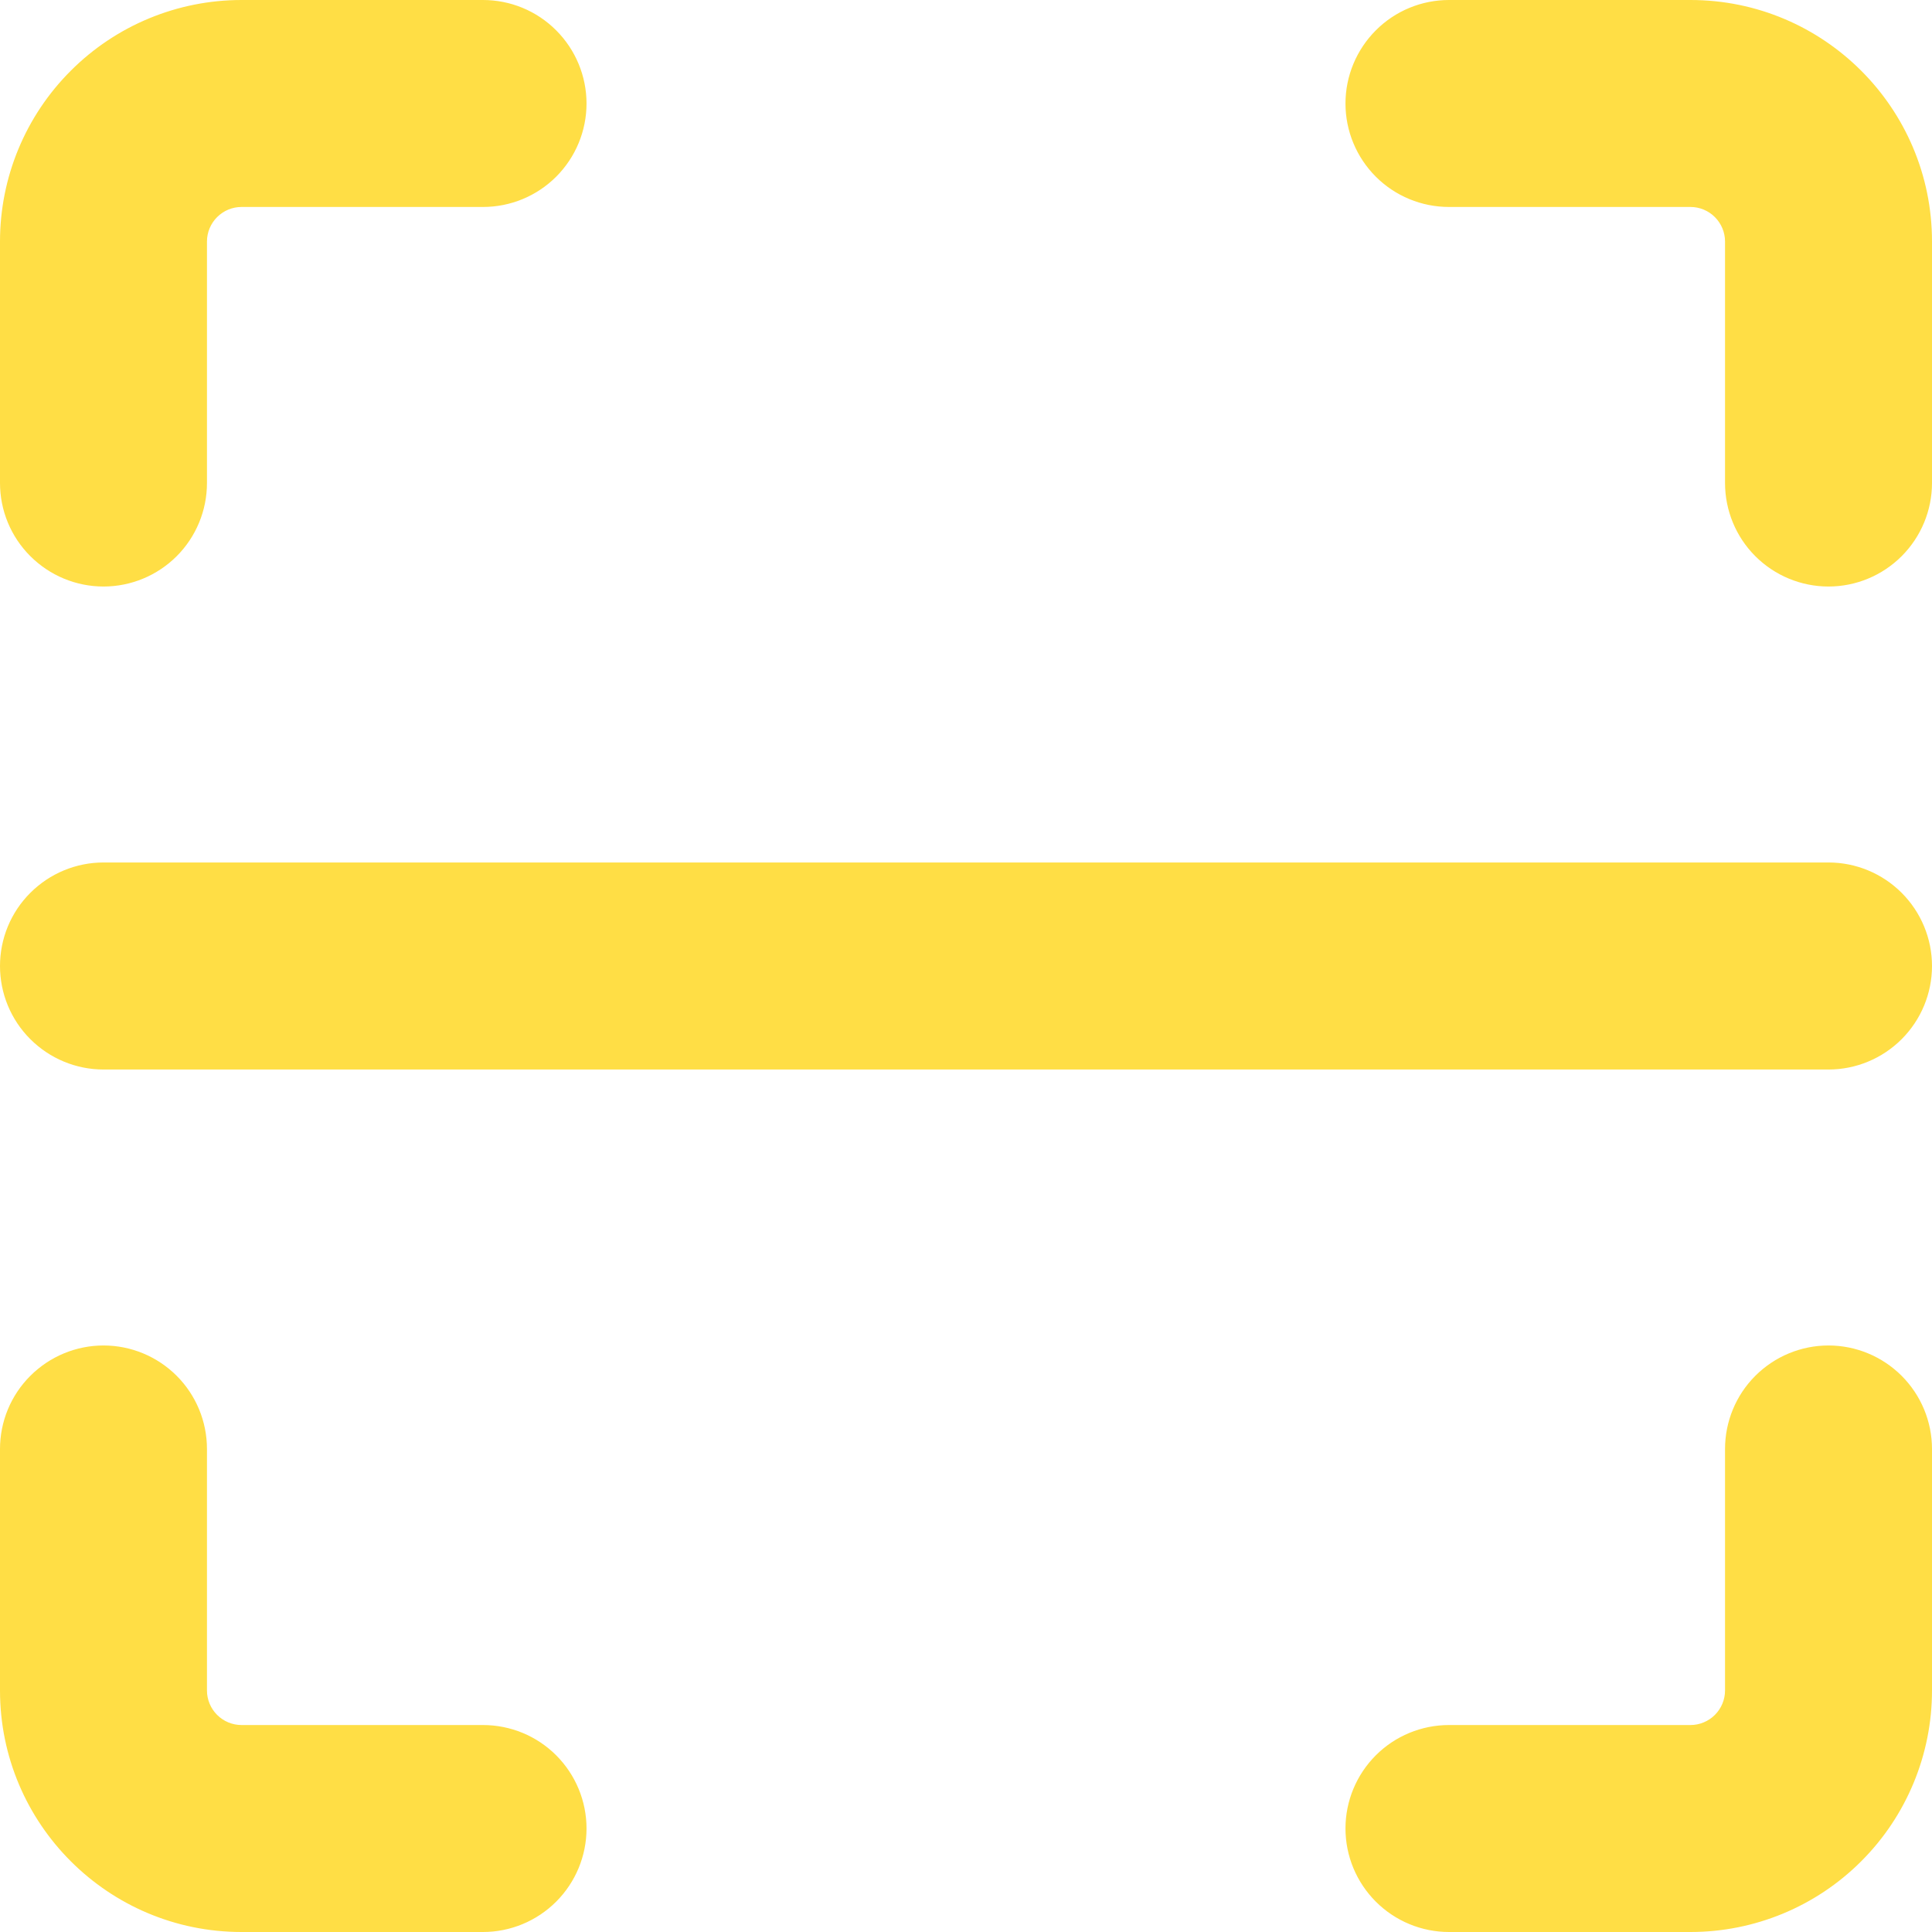<svg width="24" height="24" viewBox="0 0 24 24" fill="none" xmlns="http://www.w3.org/2000/svg">
<g clip-path="url(#clip0_50_1307)">
<path fill-rule="evenodd" clip-rule="evenodd" d="M16.714 1.286C16.714 0.945 16.85 0.618 17.091 0.377C17.332 0.135 17.659 0 18 0L21 0C22.656 0 24 1.344 24 3V6C24 6.341 23.864 6.668 23.623 6.909C23.382 7.15 23.055 7.286 22.714 7.286C22.373 7.286 22.046 7.15 21.805 6.909C21.564 6.668 21.429 6.341 21.429 6V3C21.429 2.886 21.383 2.777 21.303 2.697C21.223 2.617 21.114 2.571 21 2.571H18C17.659 2.571 17.332 2.436 17.091 2.195C16.85 1.954 16.714 1.627 16.714 1.286ZM0 12C0 11.659 0.135 11.332 0.377 11.091C0.618 10.85 0.945 10.714 1.286 10.714H22.714C23.055 10.714 23.382 10.85 23.623 11.091C23.864 11.332 24 11.659 24 12C24 12.341 23.864 12.668 23.623 12.909C23.382 13.15 23.055 13.286 22.714 13.286H1.286C0.945 13.286 0.618 13.15 0.377 12.909C0.135 12.668 0 12.341 0 12ZM2.571 3C2.571 2.886 2.617 2.777 2.697 2.697C2.777 2.617 2.886 2.571 3 2.571H6C6.341 2.571 6.668 2.436 6.909 2.195C7.15 1.954 7.286 1.627 7.286 1.286C7.286 0.945 7.15 0.618 6.909 0.377C6.668 0.135 6.341 0 6 0L3 0C2.204 0 1.441 0.316 0.879 0.879C0.316 1.441 0 2.204 0 3L0 6C0 6.341 0.135 6.668 0.377 6.909C0.618 7.15 0.945 7.286 1.286 7.286C1.627 7.286 1.954 7.15 2.195 6.909C2.436 6.668 2.571 6.341 2.571 6V3ZM22.714 16.714C23.055 16.714 23.382 16.85 23.623 17.091C23.864 17.332 24 17.659 24 18V21C24 21.796 23.684 22.559 23.121 23.121C22.559 23.684 21.796 24 21 24H18C17.659 24 17.332 23.864 17.091 23.623C16.85 23.382 16.714 23.055 16.714 22.714C16.714 22.373 16.85 22.046 17.091 21.805C17.332 21.564 17.659 21.429 18 21.429H21C21.114 21.429 21.223 21.383 21.303 21.303C21.383 21.223 21.429 21.114 21.429 21V18C21.429 17.659 21.564 17.332 21.805 17.091C22.046 16.85 22.373 16.714 22.714 16.714ZM2.571 18C2.571 17.659 2.436 17.332 2.195 17.091C1.954 16.85 1.627 16.714 1.286 16.714C0.945 16.714 0.618 16.85 0.377 17.091C0.135 17.332 0 17.659 0 18L0 21C0 22.656 1.344 24 3 24H6C6.341 24 6.668 23.864 6.909 23.623C7.15 23.382 7.286 23.055 7.286 22.714C7.286 22.373 7.15 22.046 6.909 21.805C6.668 21.564 6.341 21.429 6 21.429H3C2.886 21.429 2.777 21.383 2.697 21.303C2.617 21.223 2.571 21.114 2.571 21V18Z" fill="#FFDE45"/>
</g>
<defs>
<clipPath id="clip0_50_1307">
<rect width="24" height="24" fill="white"/>
</clipPath>
</defs>
</svg>
